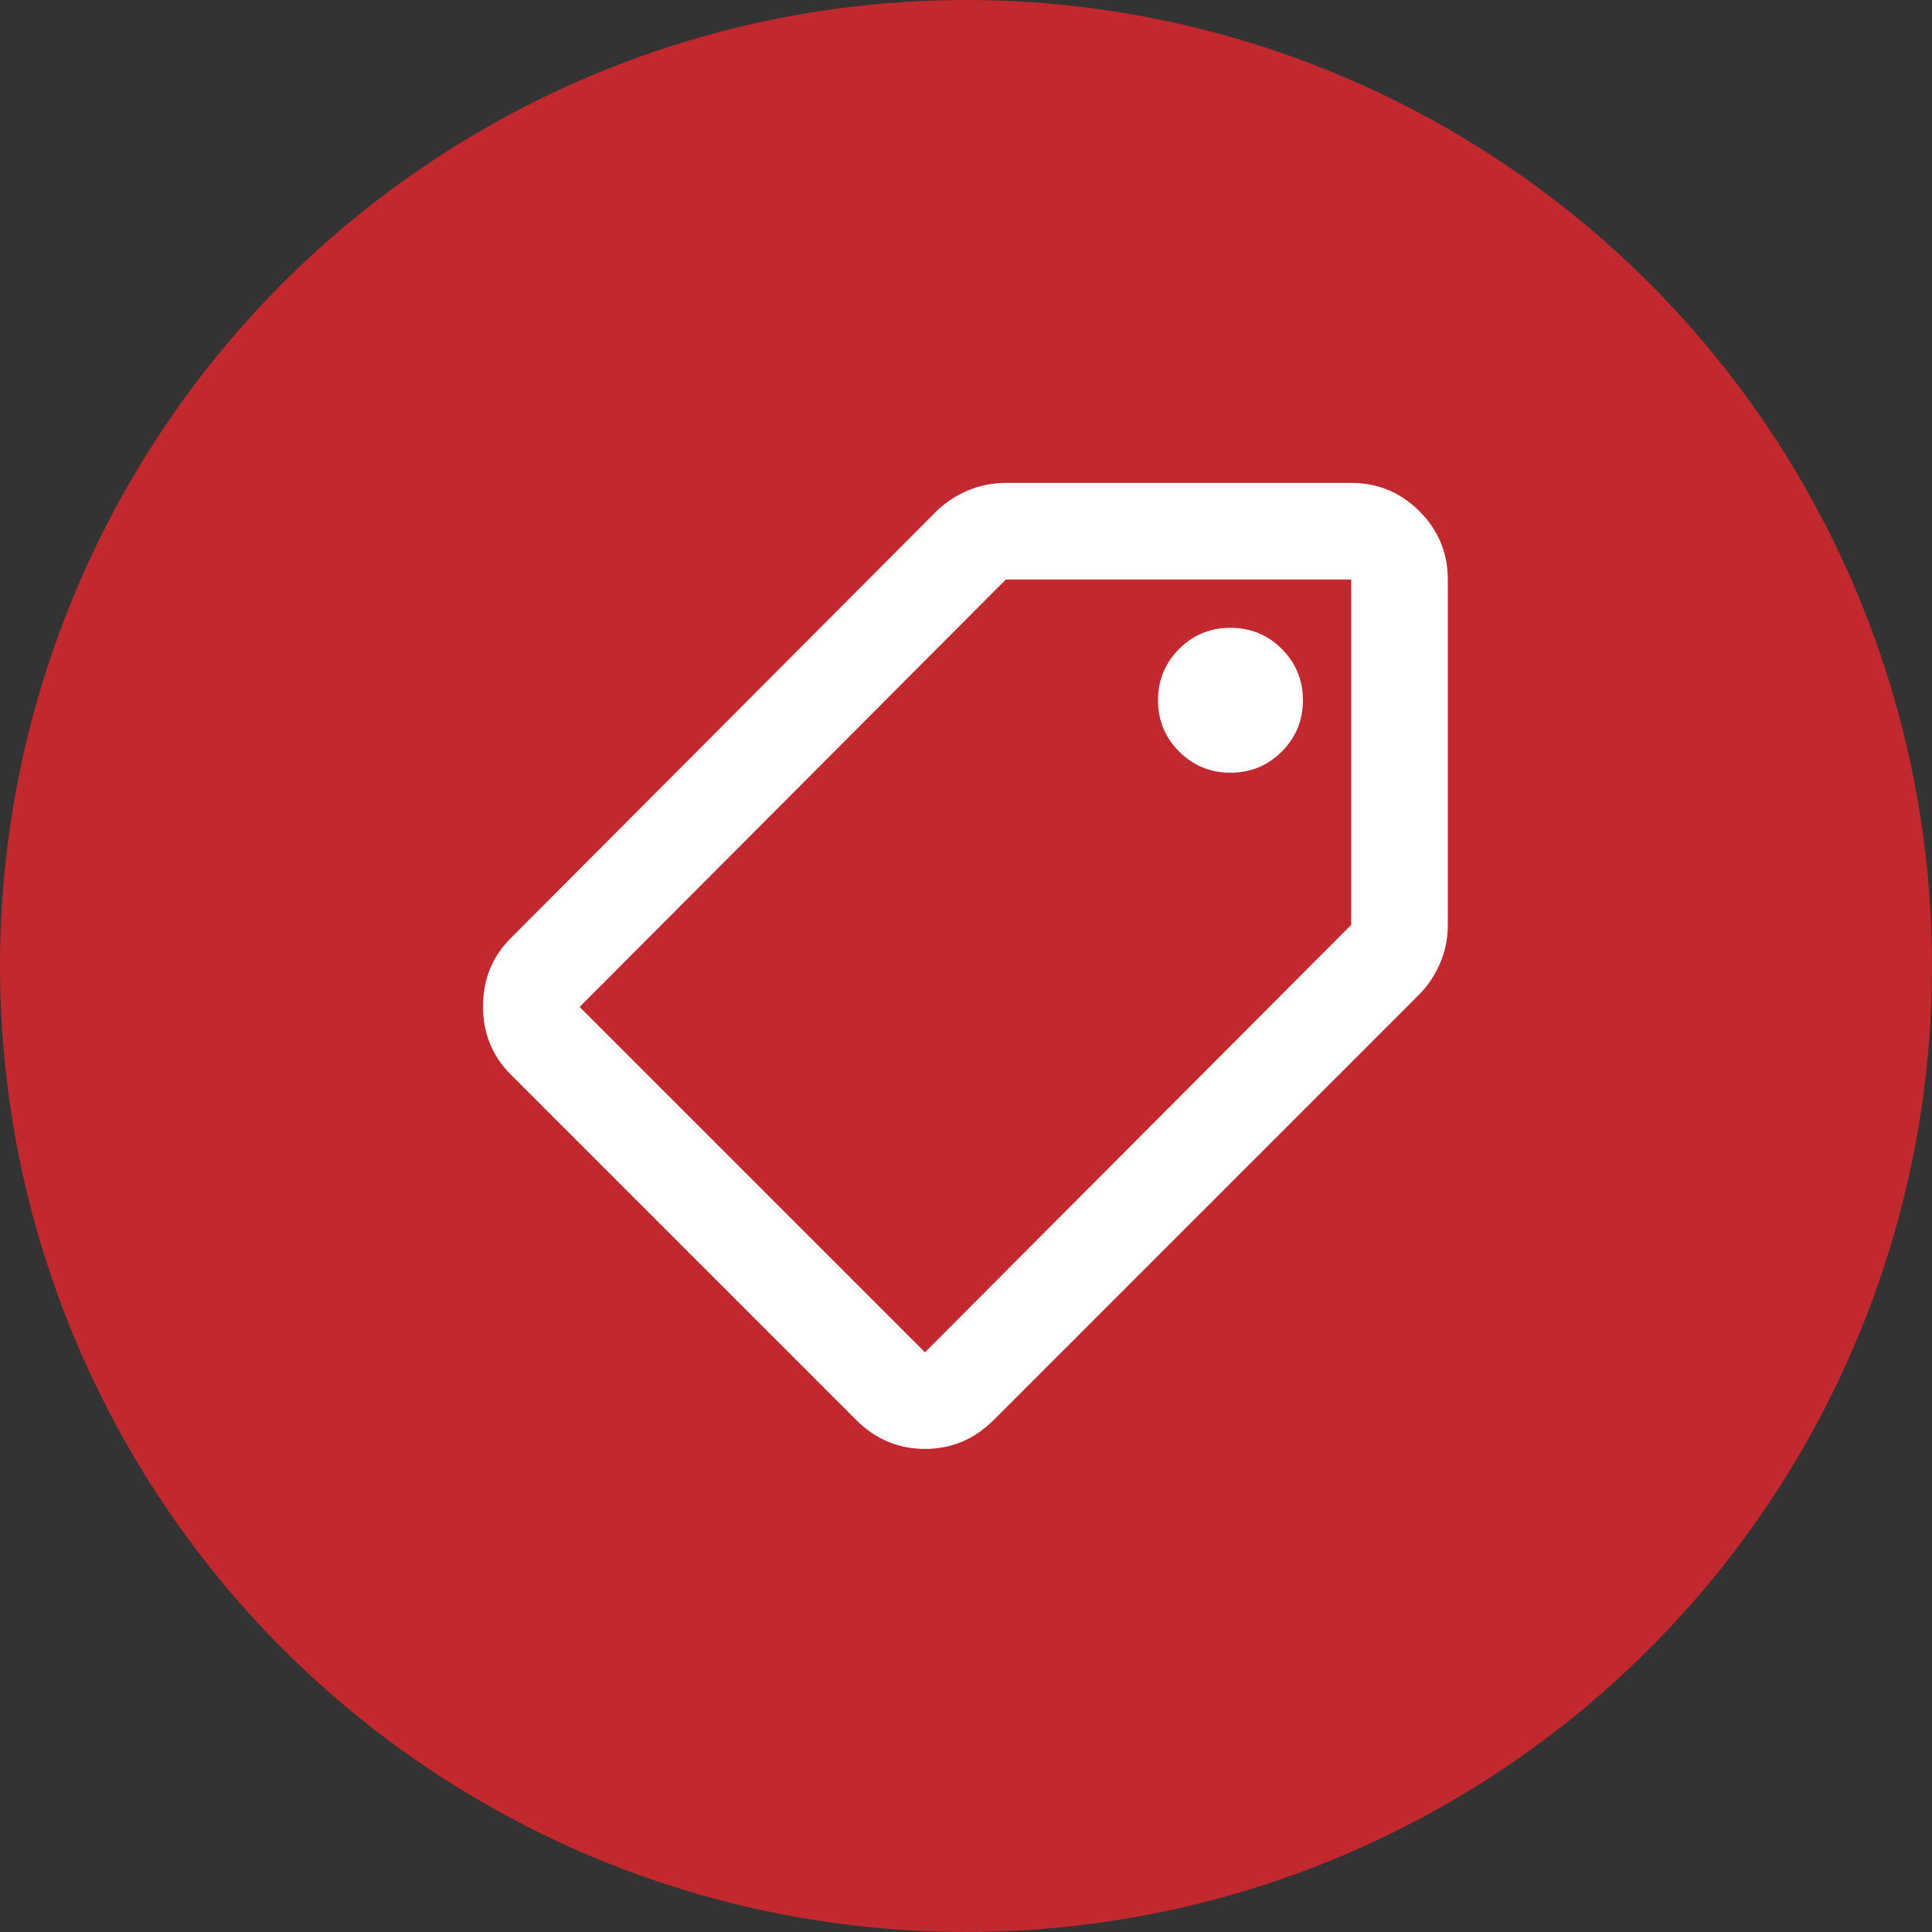 <svg width="80" height="80" viewBox="0 0 80 80" fill="none" xmlns="http://www.w3.org/2000/svg">
<rect x="0" y="0" width="80" height="80" fill="#333333" stroke="none"/>
<circle cx="40" cy="40" r="40" fill="#C1292E"/>
<path d="M41.151 58.796C40.351 59.596 39.401 59.996 38.301 59.996C37.201 59.996 36.251 59.596 35.451 58.796L21.151 44.496C20.384 43.729 20.001 42.788 20.001 41.671C20.001 40.554 20.384 39.613 21.151 38.846L38.751 21.196C39.118 20.829 39.551 20.538 40.051 20.321C40.551 20.104 41.084 19.996 41.651 19.996H55.951C57.051 19.996 57.993 20.388 58.776 21.171C59.559 21.954 59.951 22.896 59.951 23.996V38.296C59.951 38.863 59.843 39.396 59.626 39.896C59.409 40.396 59.118 40.829 58.751 41.196L41.151 58.796ZM50.951 31.996C51.784 31.996 52.493 31.704 53.076 31.121C53.659 30.538 53.951 29.829 53.951 28.996C53.951 28.163 53.659 27.454 53.076 26.871C52.493 26.288 51.784 25.996 50.951 25.996C50.118 25.996 49.409 26.288 48.826 26.871C48.243 27.454 47.951 28.163 47.951 28.996C47.951 29.829 48.243 30.538 48.826 31.121C49.409 31.704 50.118 31.996 50.951 31.996ZM38.301 55.996L55.951 38.296V23.996H41.651L24.001 41.696L38.301 55.996Z" fill="white"/>
</svg>
